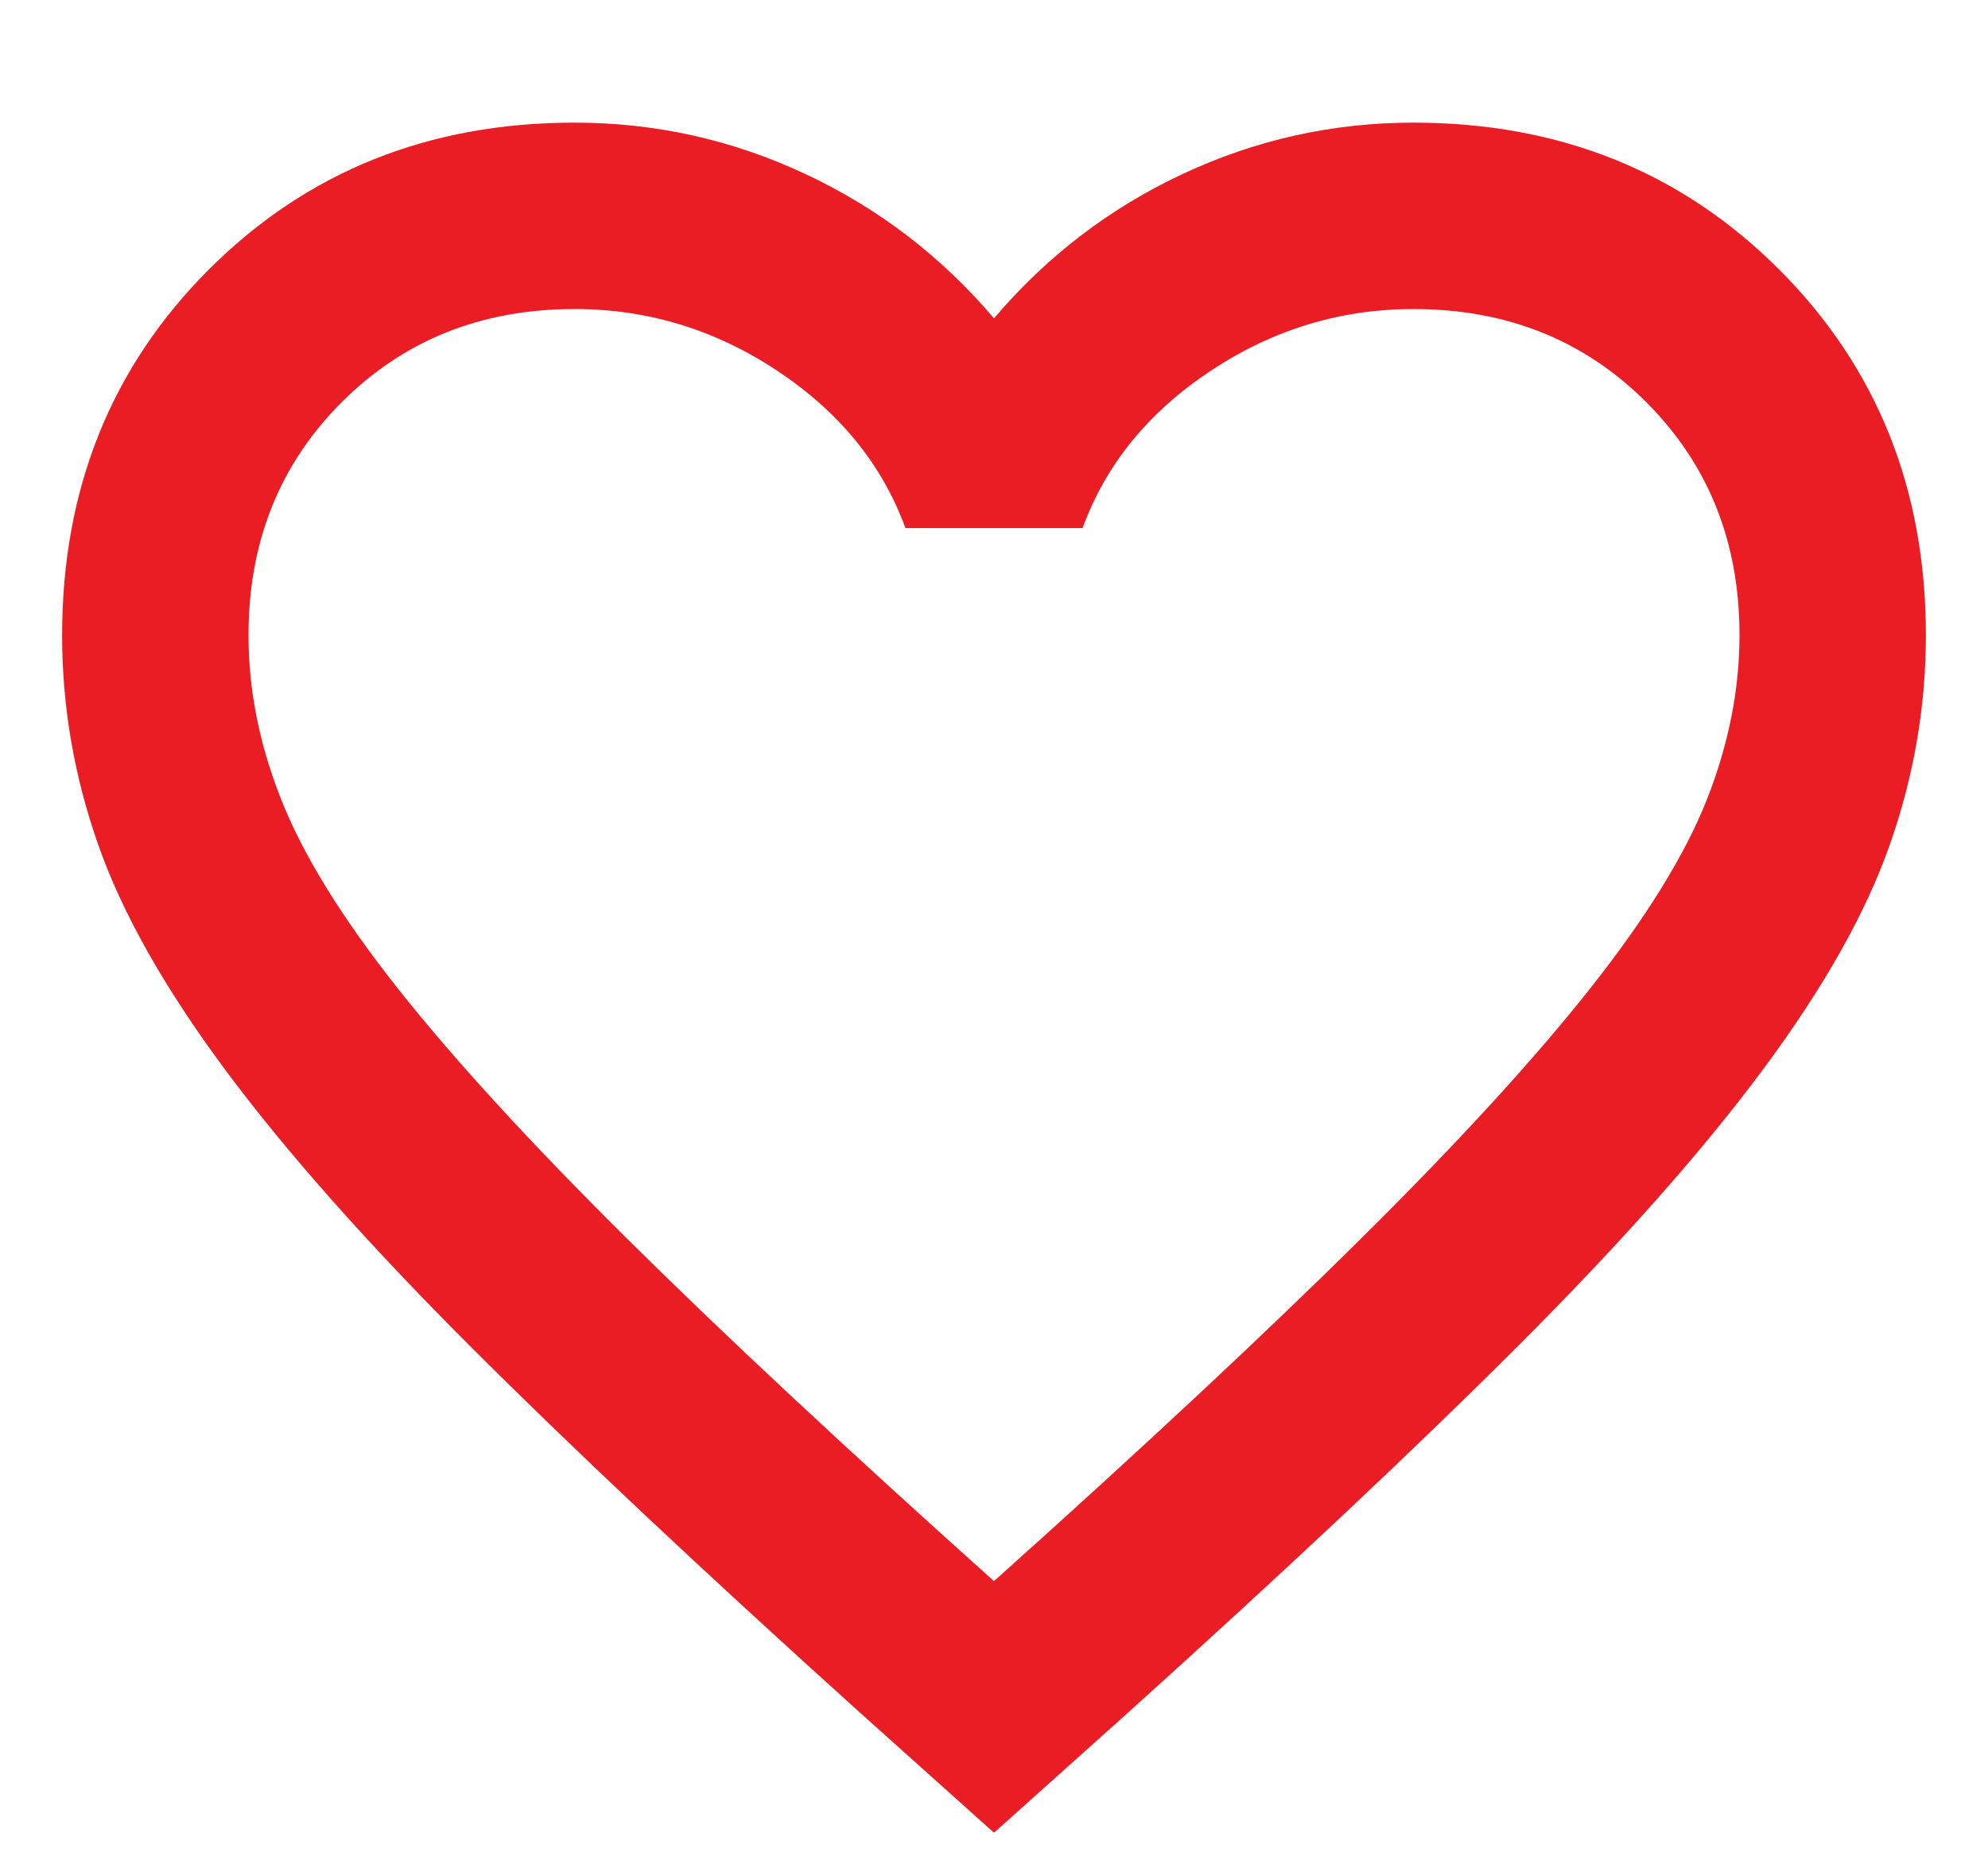 <svg width="16" height="15" viewBox="0 0 16 15" fill="none" xmlns="http://www.w3.org/2000/svg">
<g id="favorite">
<path id="favorite_2" d="M8 14.75L6.912 13.775C5.65 12.637 4.606 11.656 3.781 10.831C2.956 10.006 2.3 9.266 1.812 8.609C1.325 7.953 0.984 7.35 0.791 6.8C0.597 6.25 0.5 5.687 0.5 5.112C0.5 3.937 0.894 2.956 1.681 2.169C2.469 1.381 3.45 0.987 4.625 0.987C5.275 0.987 5.894 1.125 6.481 1.4C7.069 1.675 7.575 2.062 8 2.562C8.425 2.062 8.931 1.675 9.519 1.4C10.106 1.125 10.725 0.987 11.375 0.987C12.55 0.987 13.531 1.381 14.319 2.169C15.106 2.956 15.5 3.937 15.5 5.112C15.5 5.687 15.403 6.25 15.209 6.8C15.016 7.35 14.675 7.953 14.188 8.609C13.7 9.266 13.044 10.006 12.219 10.831C11.394 11.656 10.35 12.637 9.088 13.775L8 14.75ZM8 12.725C9.2 11.65 10.188 10.728 10.963 9.959C11.738 9.191 12.35 8.522 12.8 7.953C13.25 7.384 13.562 6.878 13.738 6.434C13.912 5.991 14 5.55 14 5.112C14 4.362 13.75 3.737 13.25 3.237C12.75 2.737 12.125 2.487 11.375 2.487C10.787 2.487 10.244 2.653 9.744 2.984C9.244 3.316 8.9 3.737 8.713 4.25H7.287C7.1 3.737 6.756 3.316 6.256 2.984C5.756 2.653 5.213 2.487 4.625 2.487C3.875 2.487 3.25 2.737 2.75 3.237C2.25 3.737 2 4.362 2 5.112C2 5.55 2.087 5.991 2.263 6.434C2.438 6.878 2.75 7.384 3.2 7.953C3.65 8.522 4.263 9.191 5.037 9.959C5.812 10.728 6.8 11.65 8 12.725Z" fill="#E91D23"/>
</g>
</svg>
